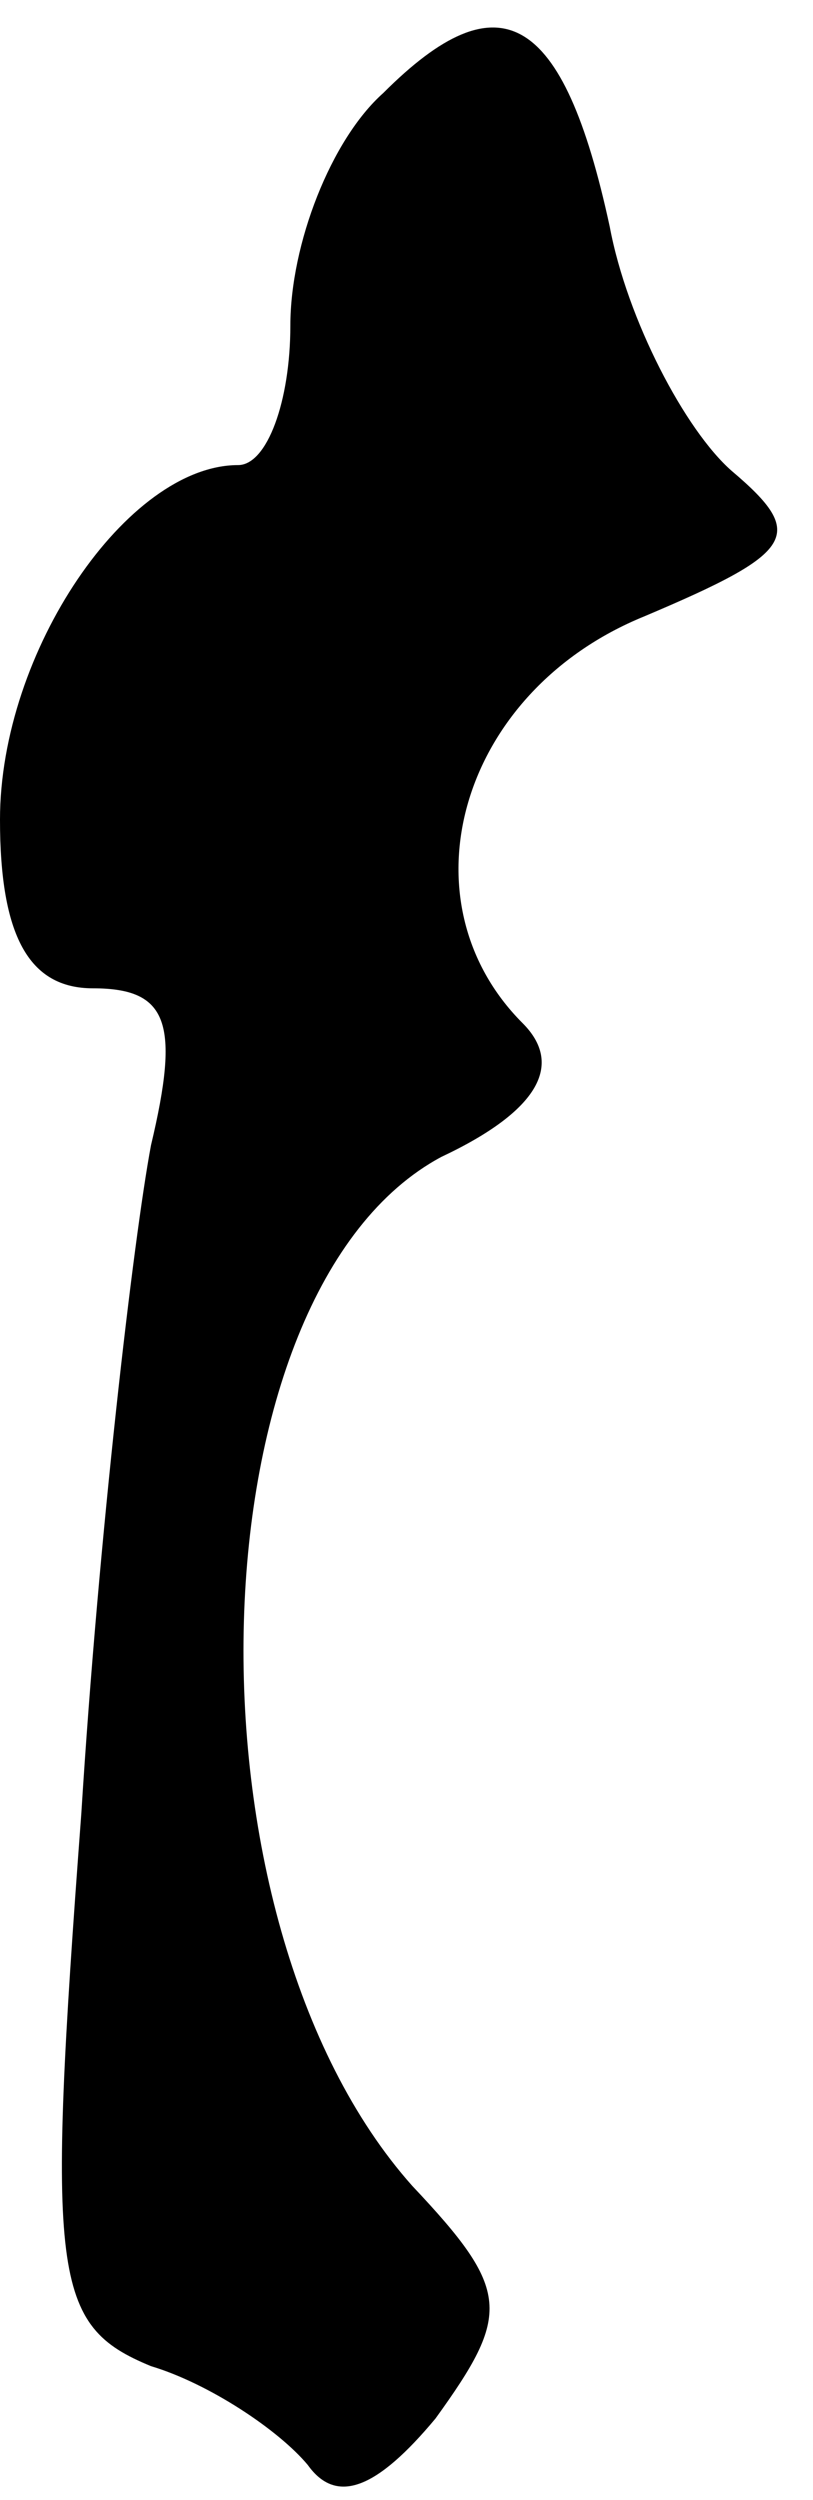 <?xml version="1.0" standalone="no"?>
<!DOCTYPE svg PUBLIC "-//W3C//DTD SVG 20010904//EN"
 "http://www.w3.org/TR/2001/REC-SVG-20010904/DTD/svg10.dtd">
<svg version="1.0" xmlns="http://www.w3.org/2000/svg"
 width="14pt" height="43pt" viewBox="0 0 14 43"
 preserveAspectRatio="xMidYMid meet">
<g transform="translate(0,43) scale(0.1,-0.1)"
fill="#000000" stroke="none">
<path fill="#000000" stroke="none" d="M66 414 c-9 -8 -16 -26 -16 -40 0 -13
-4 -24 -9 -24 -19 0 -41 -32 -41 -61 0 -20 5 -29 16 -29 13 0 15 -6 10 -27 -3
-16 -9 -67 -12 -115 -6 -80 -5 -88 12 -95 10 -3 22 -11 27 -17 5 -7 12 -4 22
8 13 18 13 22 -4 40 -41 46 -38 154 5 177 17 8 21 16 14 23 -21 21 -11 57 21
70 26 11 28 14 15 25 -8 7 -18 26 -21 42 -8 37 -19 43 -39 23z"/>
</g>
</svg>

